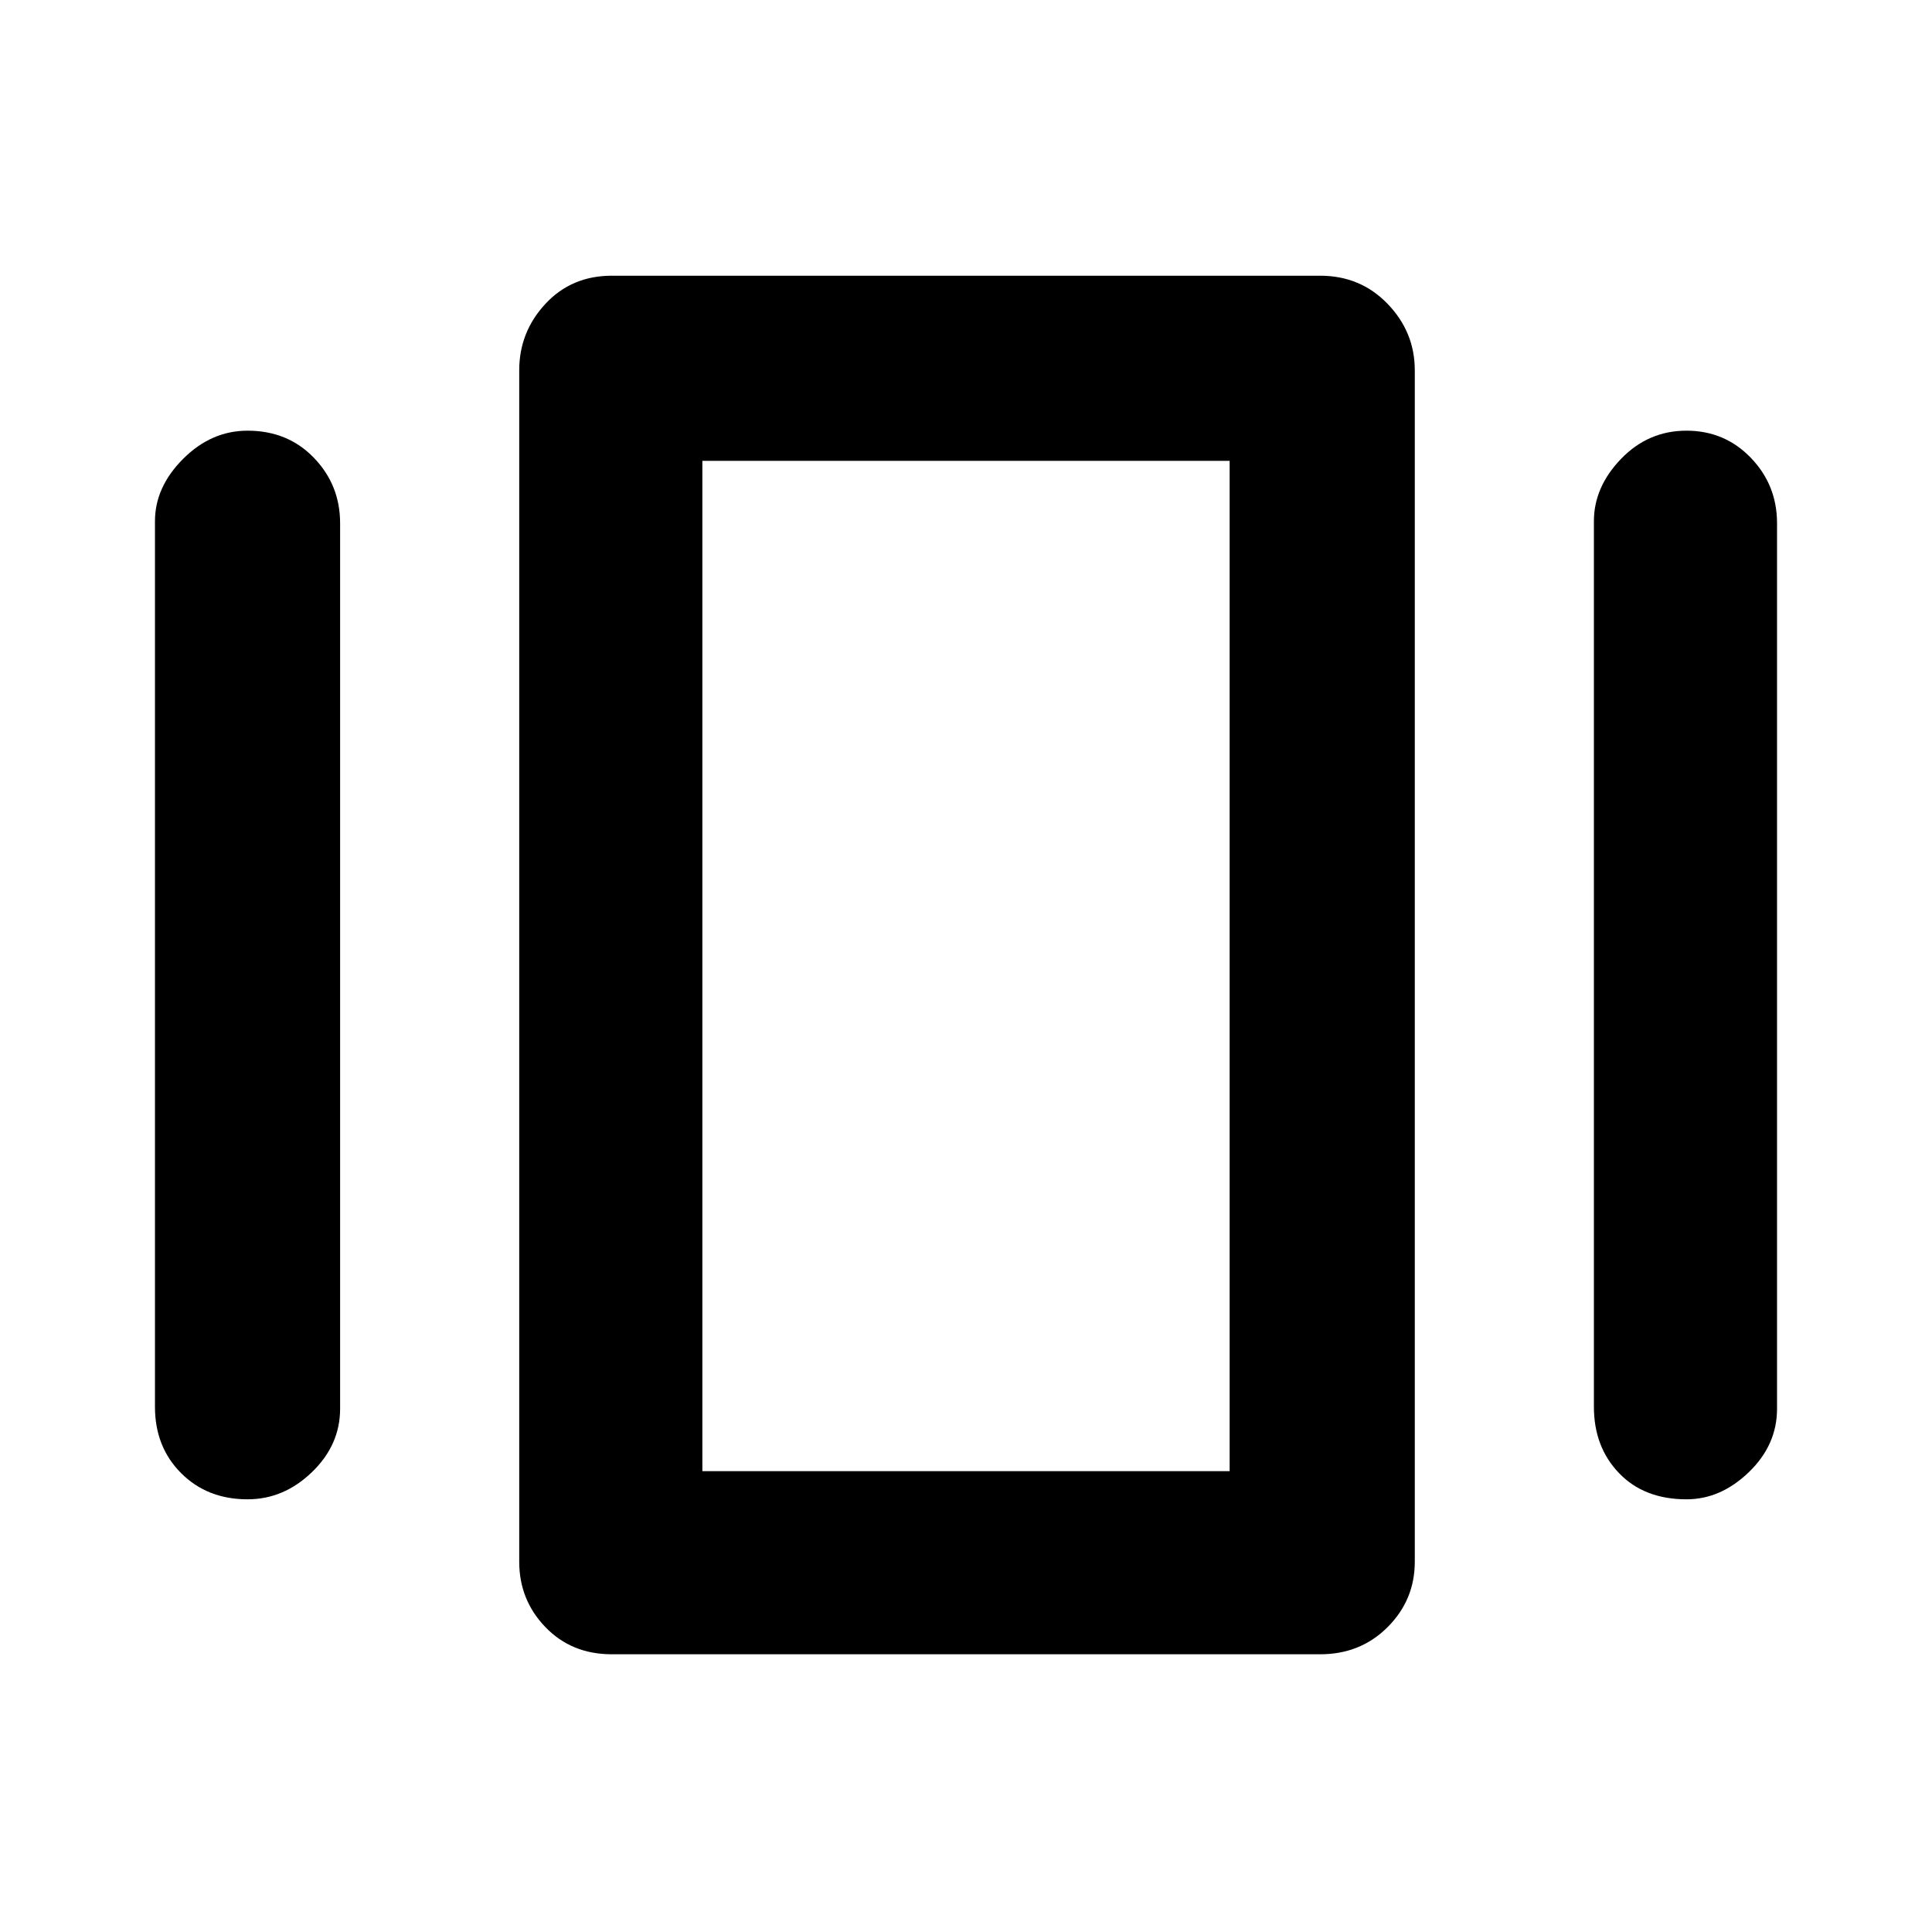 <svg xmlns="http://www.w3.org/2000/svg" height="48" width="48"><path d="M15.2 41.1q-1 0-1.65-.675-.65-.675-.65-1.625V9.2q0-.95.65-1.65t1.65-.7h17.6q1 0 1.675.7t.675 1.65v29.6q0 .95-.675 1.625T32.8 41.1ZM3.85 34.95v-22q0-.85.7-1.55.7-.7 1.6-.7 1 0 1.65.675.65.675.65 1.625v22q0 .9-.7 1.575-.7.675-1.6.675-1 0-1.65-.65-.65-.65-.65-1.65Zm35.75 0v-22q0-.85.675-1.55.675-.7 1.625-.7t1.6.675q.65.675.65 1.625v22q0 .9-.7 1.575-.7.675-1.55.675-1.05 0-1.675-.65t-.625-1.65Zm-22.15 1.6h13.1v-25.1h-13.1Zm0 0v-25.1 25.1Z"/></svg>